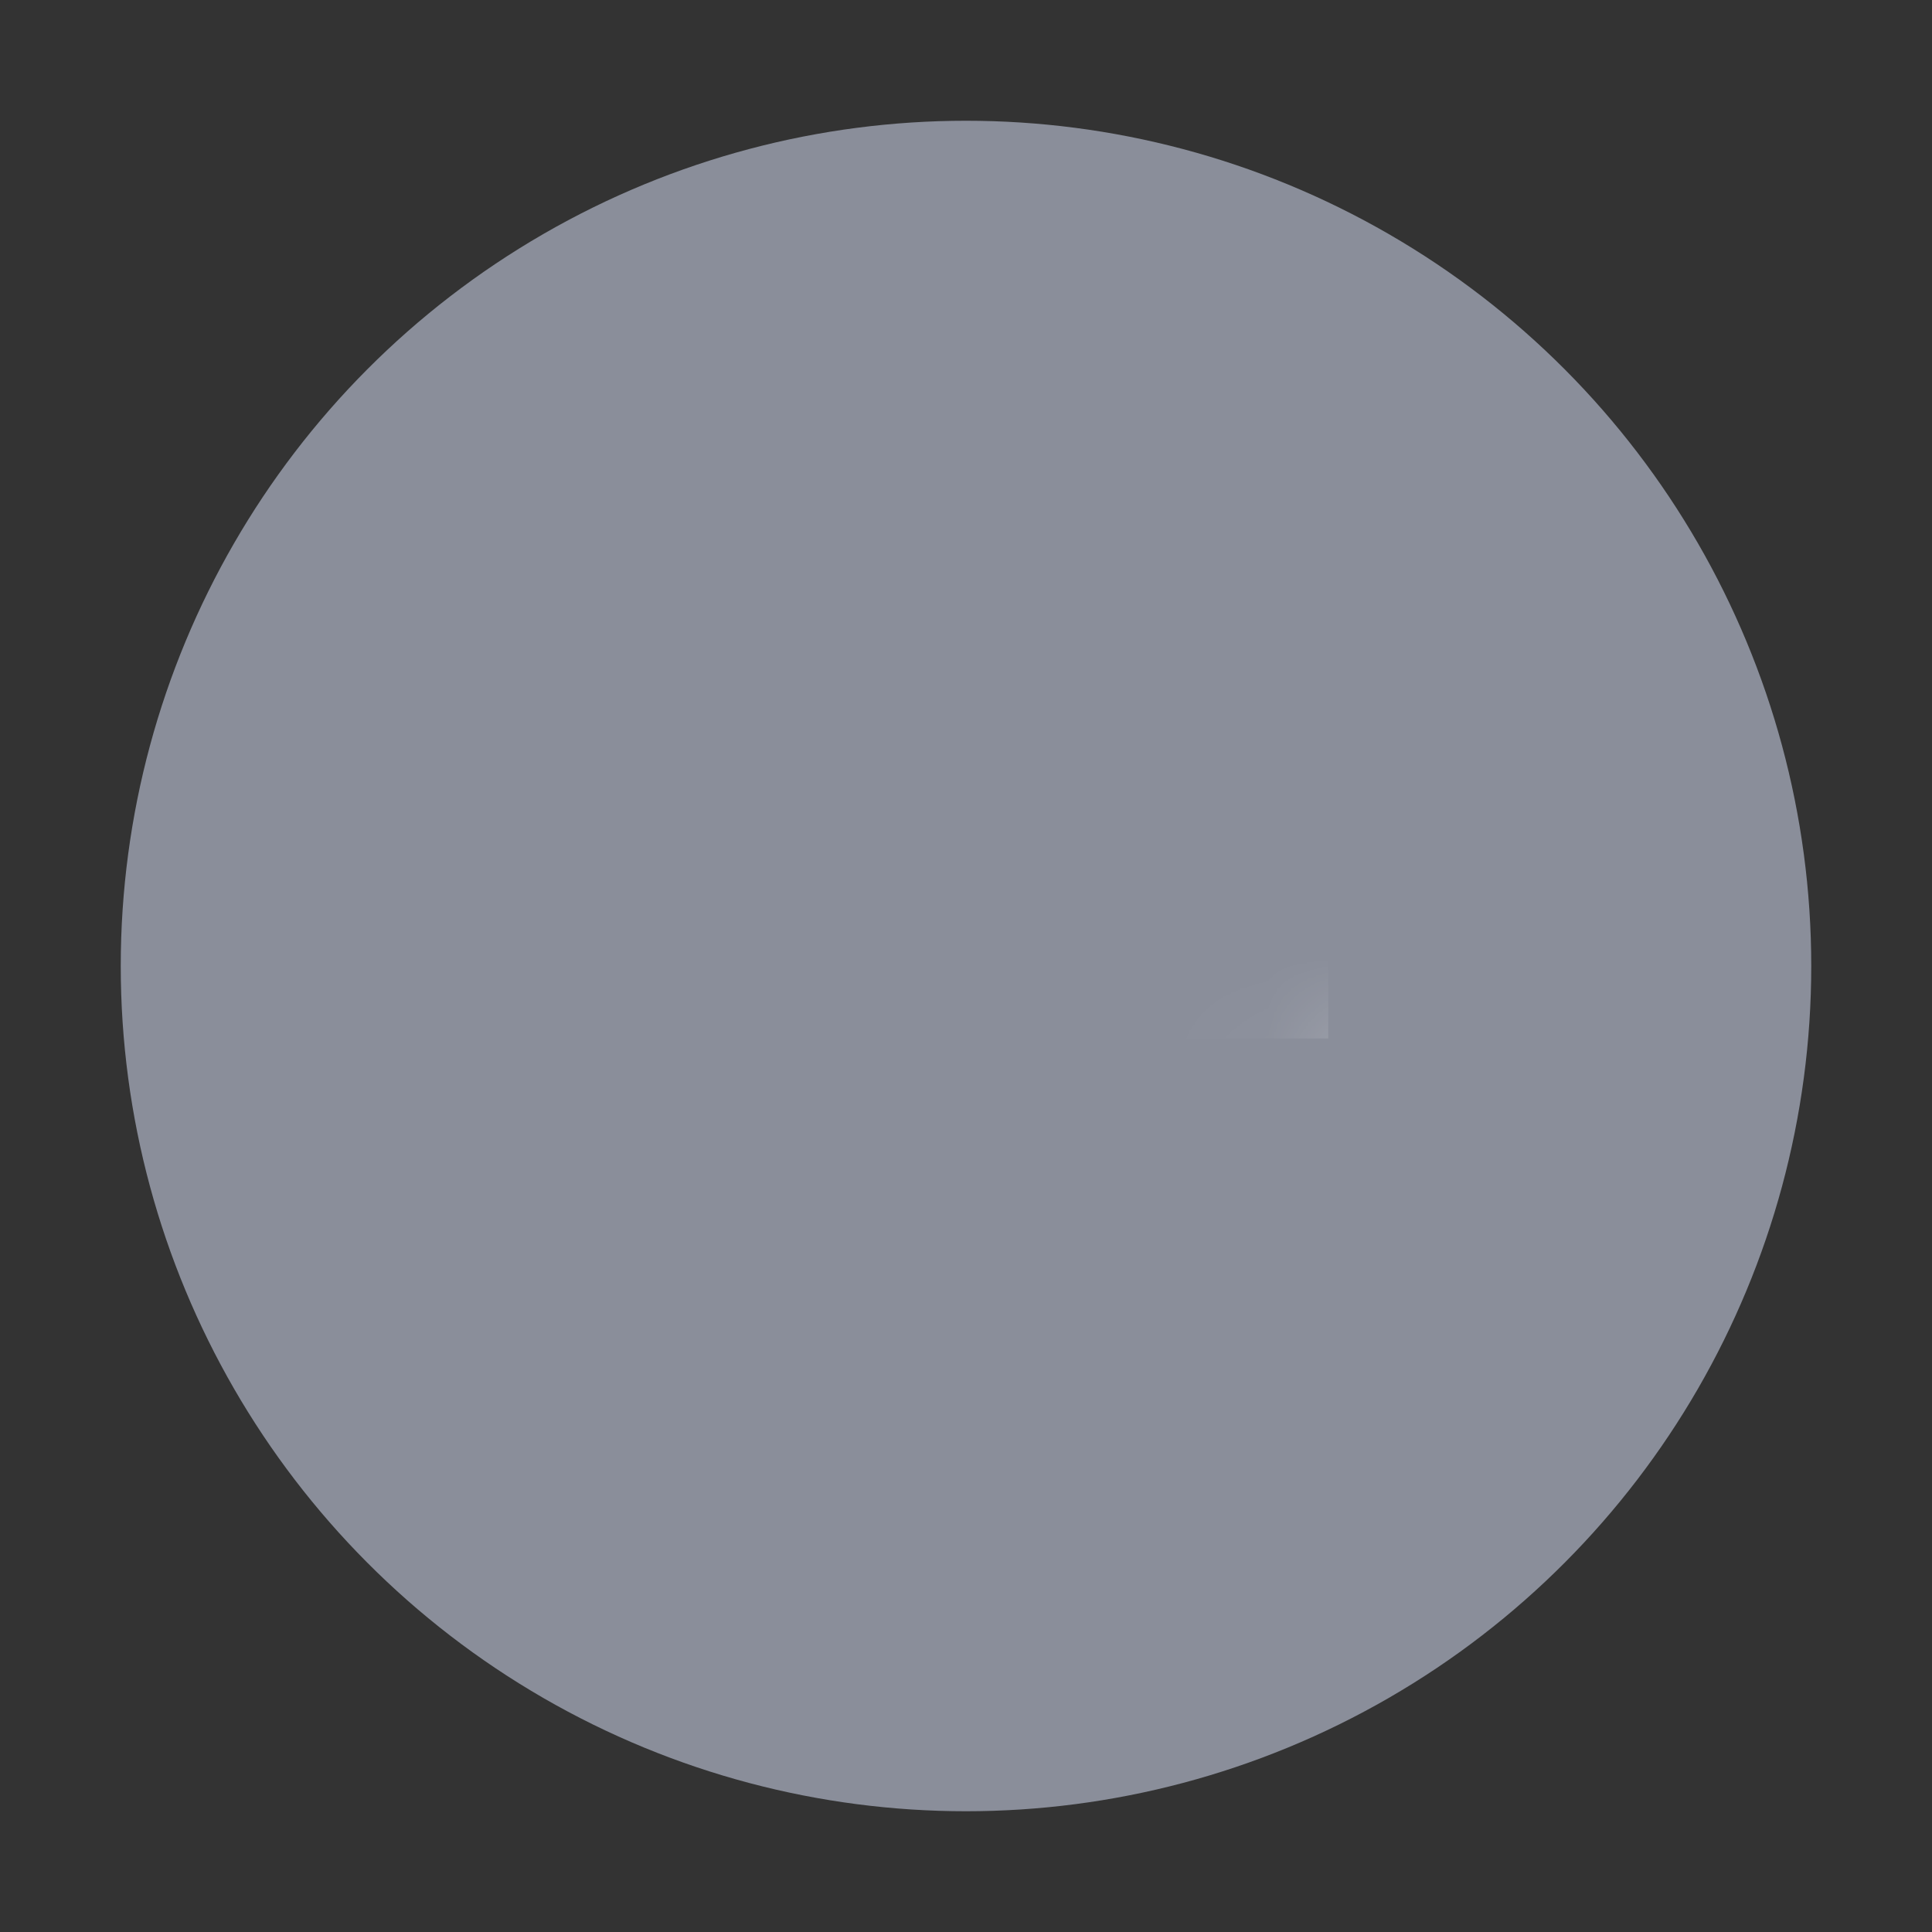 <?xml version="1.0" encoding="UTF-8"?>
<svg width="16px" height="16px" viewBox="0 0 16 16" version="1.1" xmlns="http://www.w3.org/2000/svg" xmlns:xlink="http://www.w3.org/1999/xlink">
    <rect x="0" y="0" width="16" height="16" fill="#333333" stroke="none"/>
    <title></title>
    <defs>
        <circle id="path-1" cx="8" cy="8" r="7"></circle>
    </defs>
    <g id="控件" stroke="none" stroke-width="1" fill="none" fill-rule="evenodd">
        <g id="标签/下线" transform="translate(-4, -4)">
            <g id="icon-/-status-/-warning-/-filled-/-16" transform="translate(4, 4)">
                <rect id="矩形" x="0" y="0" width="16" height="16"></rect>
                <mask id="mask-2" fill="white">
                    <use xlink:href="#path-1"></use>
                </mask>
                <use id="icon-color" fill="#8A8E9A" xlink:href="#path-1"></use>
                <rect id="矩形" fill="#FFFFFF" mask="url(#mask-2)" x="5" y="7.4" width="6" height="1.2"></rect>
            </g>
        </g>
    </g>
</svg>